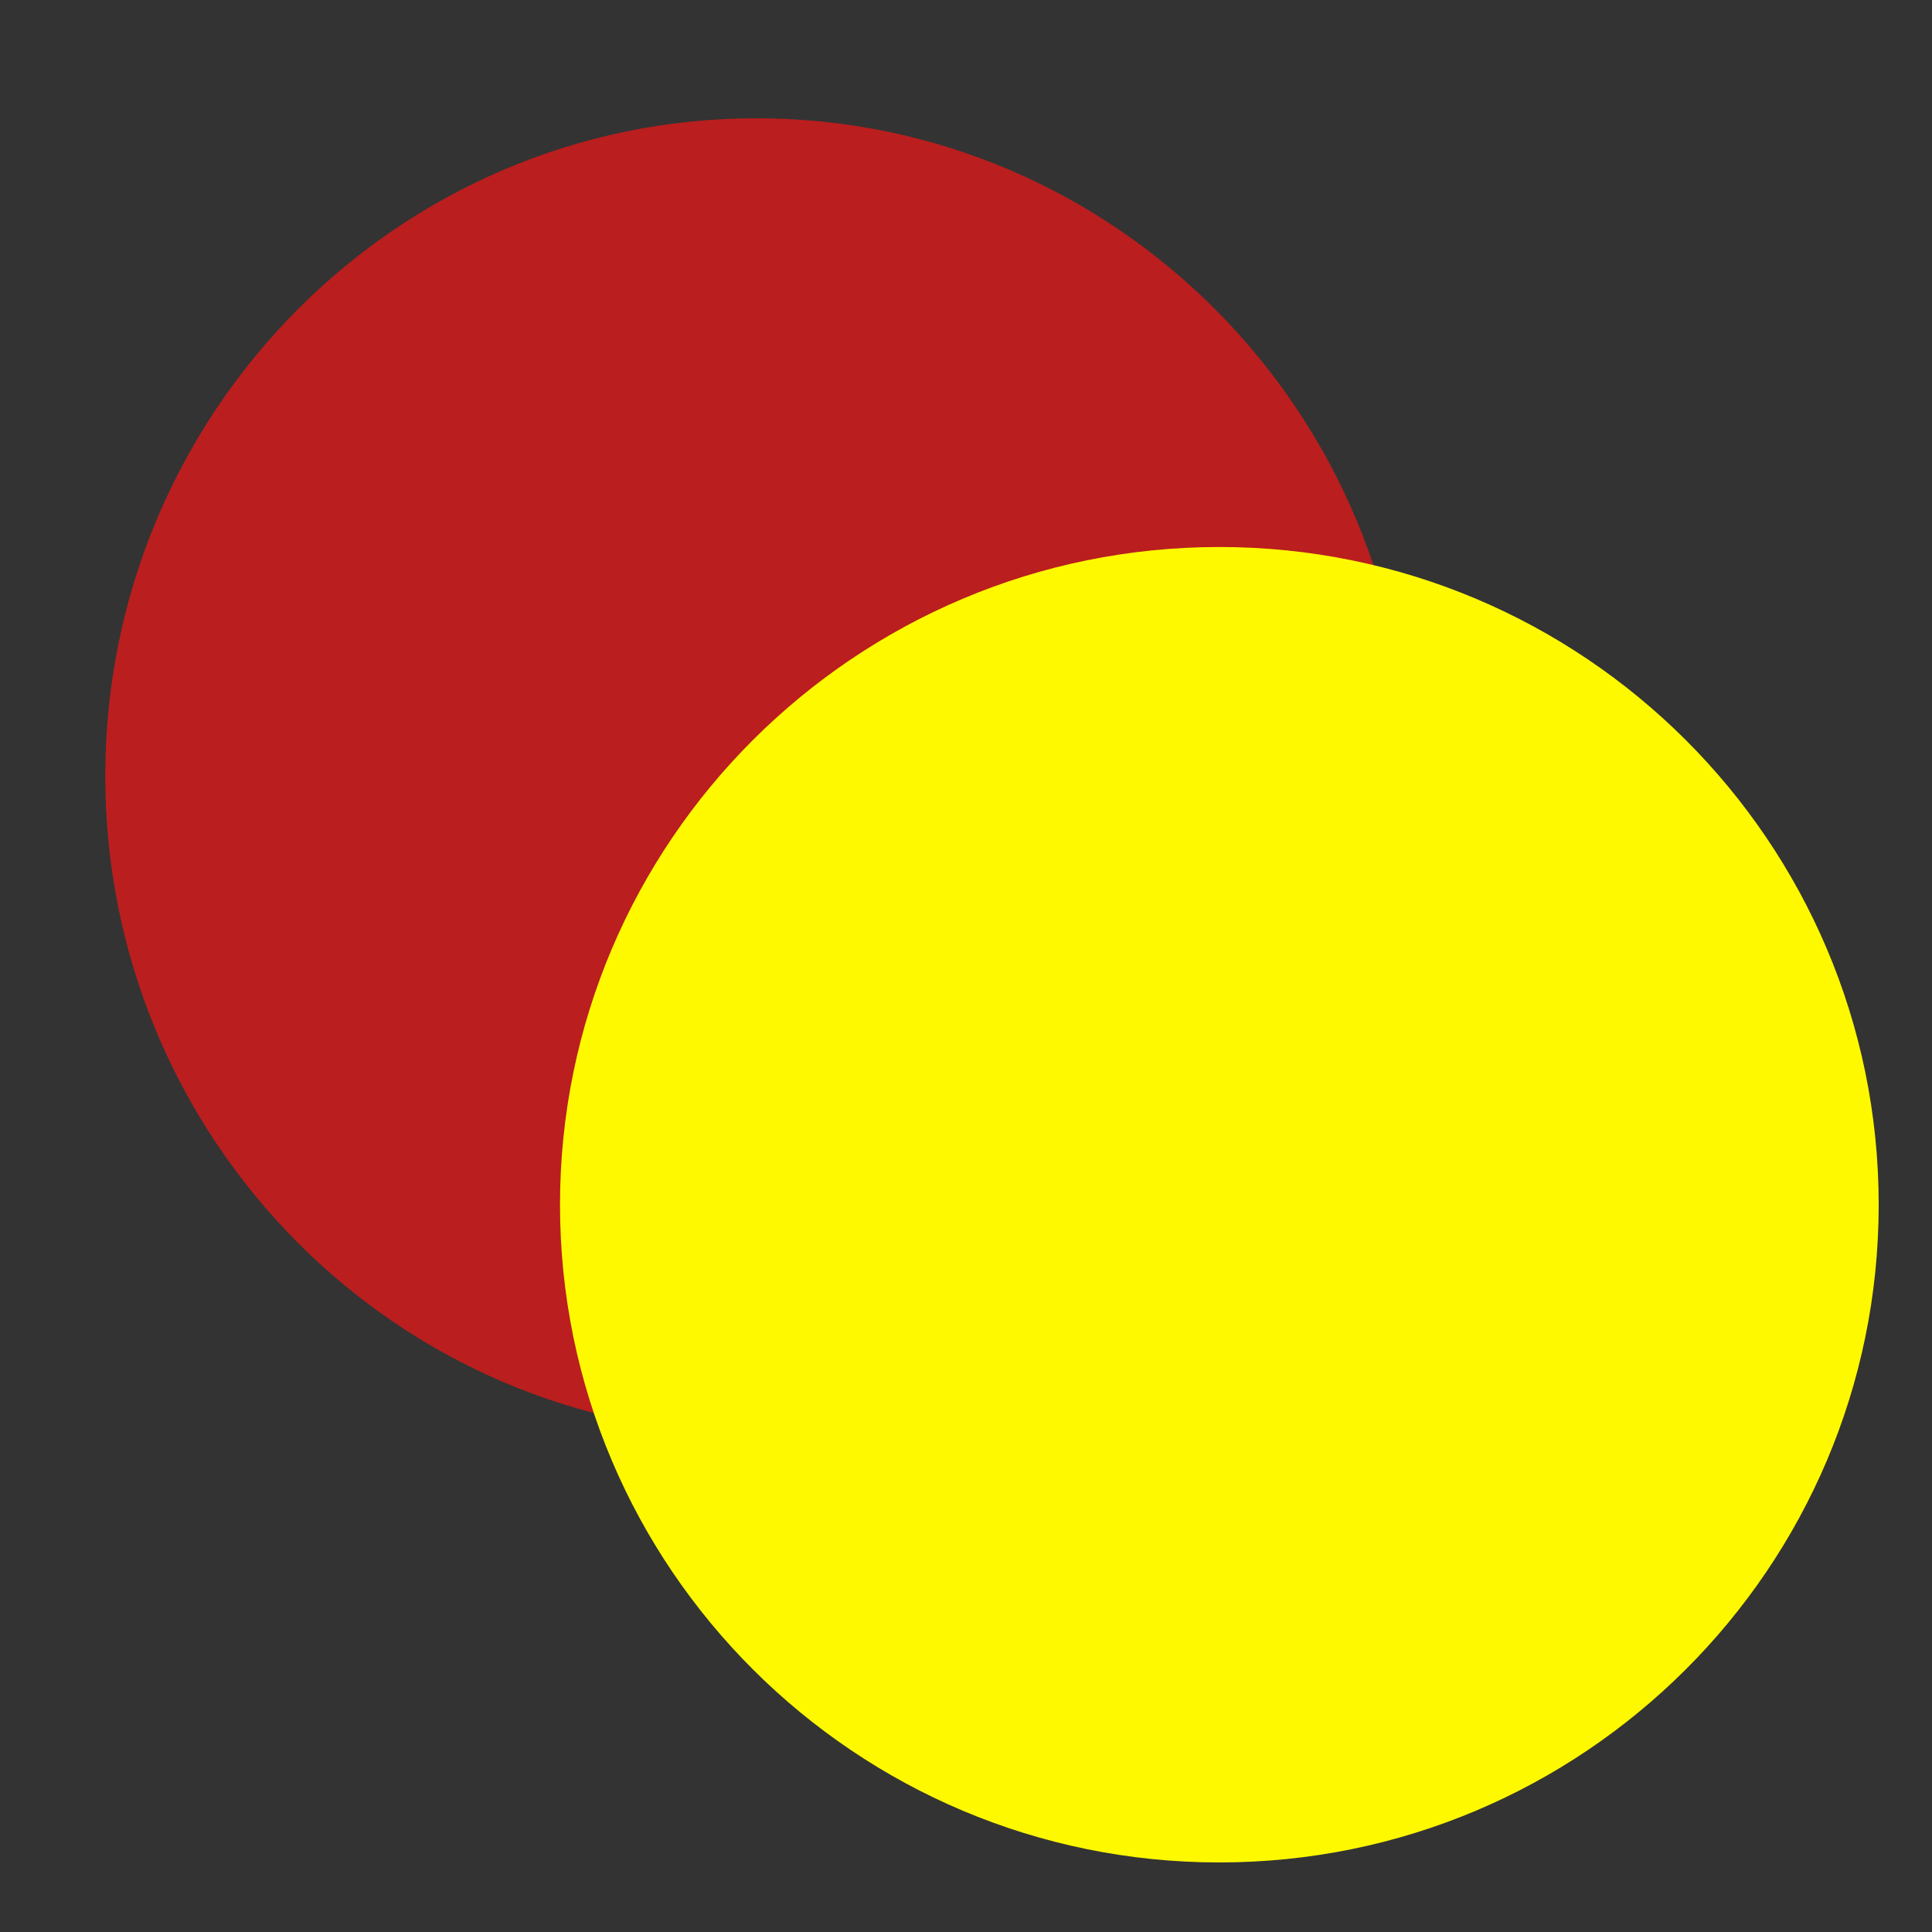 <?xml version="1.0" encoding="UTF-8" standalone="no"?>
<!DOCTYPE svg PUBLIC "-//W3C//DTD SVG 1.1//EN" "http://www.w3.org/Graphics/SVG/1.1/DTD/svg11.dtd">
<svg version="1.1" xmlns="http://www.w3.org/2000/svg" xmlns:xlink="http://www.w3.org/1999/xlink" preserveAspectRatio="xMidYMid meet" viewBox="0 0 640 640" width="20" height="20"><rect x="0" y="0" width="640" height="640" fill="#333333" stroke="none"/><defs><path d="M466.33 257.06C466.33 377.31 369.66 474.94 250.6 474.94C131.54 474.94 34.87 377.31 34.87 257.06C34.87 136.81 131.54 39.18 250.6 39.18C369.66 39.18 466.33 136.81 466.33 257.06Z" id="b7H5nRsIW"></path><path d="M622.34 399.08C622.34 519.33 524.47 616.96 403.92 616.96C283.38 616.96 185.51 519.33 185.51 399.08C185.51 278.83 283.38 181.2 403.92 181.2C524.47 181.2 622.34 278.83 622.34 399.08Z" id="dfQvdLZYp"></path></defs><g><g><g><use xlink:href="#b7H5nRsIW" opacity="1" fill="#ba1e1e" fill-opacity="1"></use></g><g><use xlink:href="#dfQvdLZYp" opacity="1" fill="#fff900" fill-opacity="1"></use></g></g></g></svg>